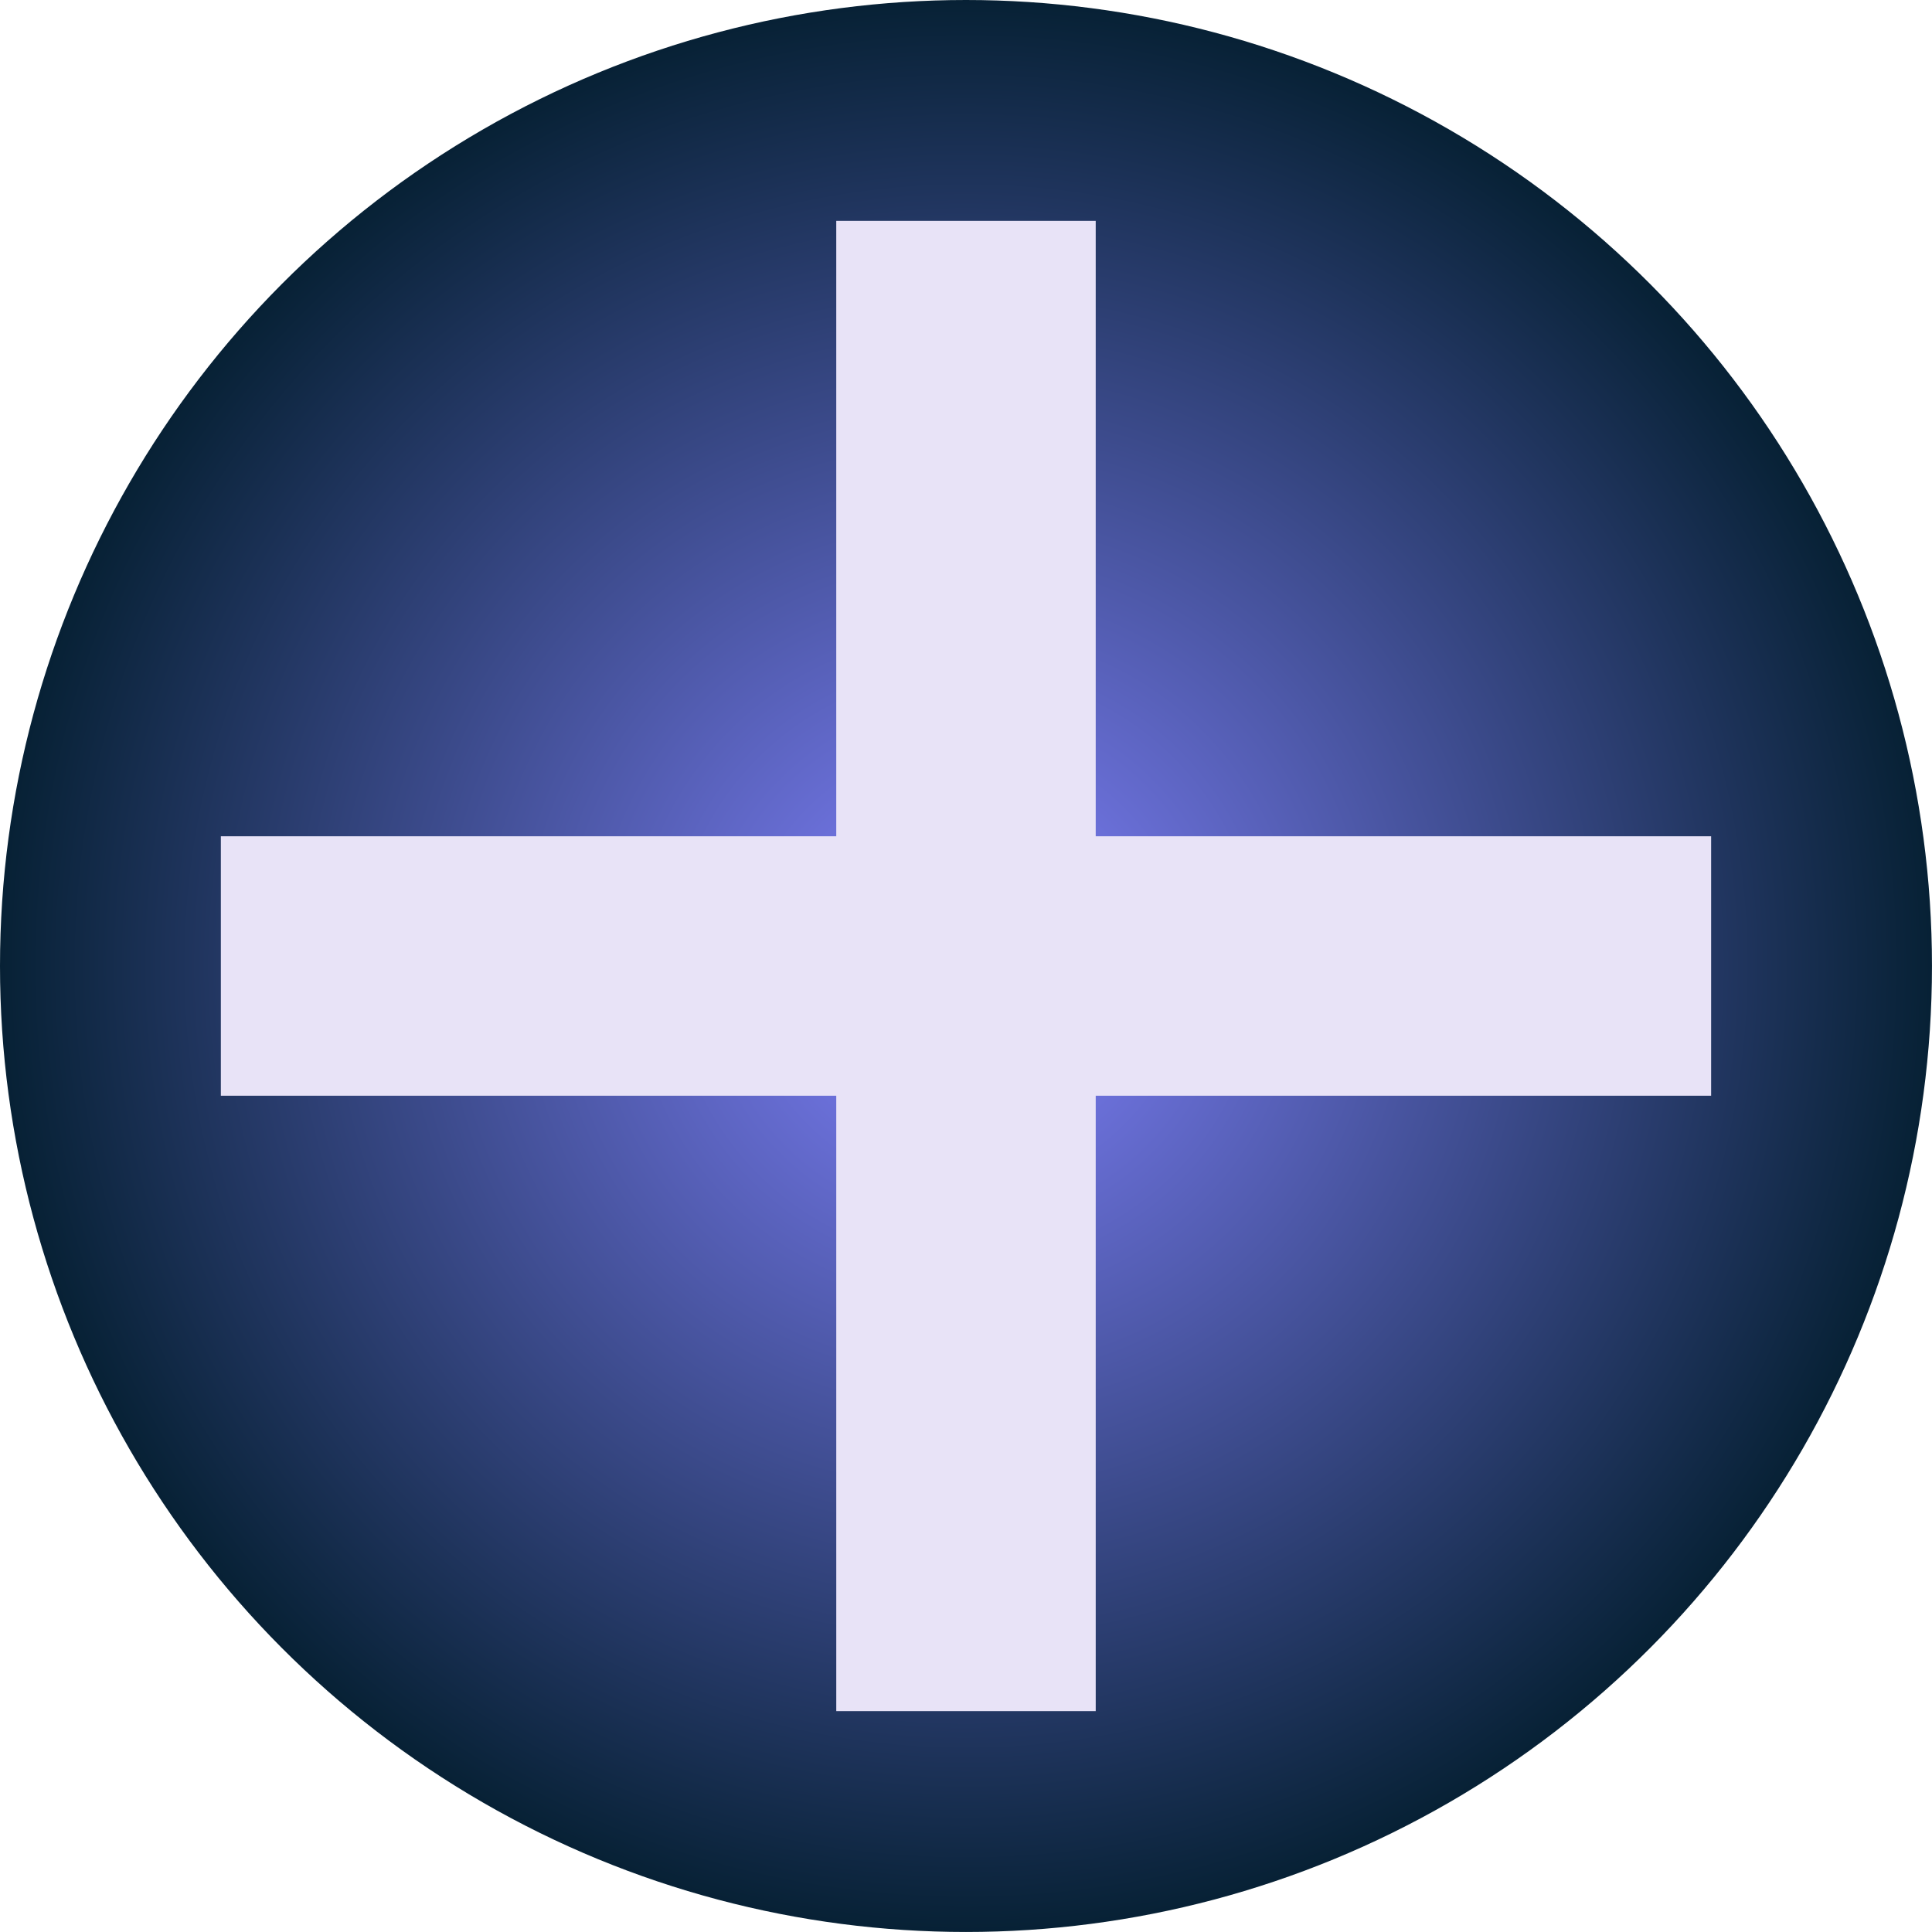 <?xml version="1.0" encoding="UTF-8" standalone="no"?>
<!-- Created with Inkscape (http://www.inkscape.org/) -->

<svg
   width="86.927mm"
   height="86.927mm"
   viewBox="0 0 86.927 86.927"
   version="1.1"
   id="svg5"
   inkscape:version="1.1 (c68e22c387, 2021-05-23)"
   sodipodi:docname="plus_button.svg"
   xmlns:inkscape="http://www.inkscape.org/namespaces/inkscape"
   xmlns:sodipodi="http://sodipodi.sourceforge.net/DTD/sodipodi-0.dtd"
   xmlns:xlink="http://www.w3.org/1999/xlink"
   xmlns="http://www.w3.org/2000/svg"
   xmlns:svg="http://www.w3.org/2000/svg">
  <sodipodi:namedview
     id="namedview7"
     pagecolor="#ffffff"
     bordercolor="#666666"
     borderopacity="1.0"
     inkscape:pageshadow="2"
     inkscape:pageopacity="0.0"
     inkscape:pagecheckerboard="0"
     inkscape:document-units="mm"
     showgrid="false"
     inkscape:snap-global="true"
     inkscape:zoom="1.3879489"
     inkscape:cx="-2.8819505"
     inkscape:cy="165.35191"
     inkscape:window-width="1920"
     inkscape:window-height="1017"
     inkscape:window-x="-8"
     inkscape:window-y="-8"
     inkscape:window-maximized="1"
     inkscape:current-layer="layer1" />
  <defs
     id="defs2">
    <inkscape:path-effect
       effect="bspline"
       id="path-effect7778"
       is_visible="true"
       lpeversion="1"
       weight="33.333"
       steps="2"
       helper_size="0"
       apply_no_weight="true"
       apply_with_weight="true"
       only_selected="false" />
    <inkscape:path-effect
       effect="bspline"
       id="path-effect7670"
       is_visible="true"
       lpeversion="1"
       weight="33.333"
       steps="2"
       helper_size="0"
       apply_no_weight="true"
       apply_with_weight="true"
       only_selected="false" />
    <linearGradient
       inkscape:collect="always"
       id="linearGradient4609">
      <stop
         style="stop-color:#8282ff;stop-opacity:1"
         offset="0"
         id="stop4605" />
      <stop
         style="stop-color:#072135;stop-opacity:1"
         offset="1"
         id="stop4607" />
    </linearGradient>
    <inkscape:path-effect
       effect="bspline"
       id="path-effect991"
       is_visible="true"
       lpeversion="1"
       weight="33.333"
       steps="2"
       helper_size="0"
       apply_no_weight="true"
       apply_with_weight="true"
       only_selected="false" />
    <inkscape:path-effect
       effect="bspline"
       id="path-effect963"
       is_visible="true"
       lpeversion="1"
       weight="33.333"
       steps="2"
       helper_size="0"
       apply_no_weight="true"
       apply_with_weight="true"
       only_selected="false" />
    <radialGradient
       inkscape:collect="always"
       xlink:href="#linearGradient4609"
       id="radialGradient4611"
       cx="105"
       cy="148.5"
       fx="105"
       fy="148.5"
       r="43.463"
       gradientUnits="userSpaceOnUse"
       gradientTransform="translate(5.3222649e-8)" />
  </defs>
  <g
     inkscape:label="Layer 1"
     inkscape:groupmode="layer"
     id="layer1"
     transform="translate(-61.537,-105.037)">
    <circle
       style="fill:url(#radialGradient4611);fill-opacity:1;fill-rule:evenodd;stroke:none;stroke-width:1.3;stroke-linecap:round;stroke-linejoin:round"
       id="path846"
       cx="105"
       cy="148.5"
       r="43.463" />
    <path
       id="path7668"
       style="color:#000000;fill:#e8e3f7;fill-opacity:1;stroke-width:0.898;-inkscape-stroke:none"
       d="M 110.837,114.974 H 99.163 l -3.3e-4,27.689 H 71.474 l 5e-6,11.674 h 27.689 l 3.4e-4,27.689 11.674,1e-5 -3.2e-4,-27.689 h 27.689 v -11.674 h -27.689 z" />
  </g>
</svg>
